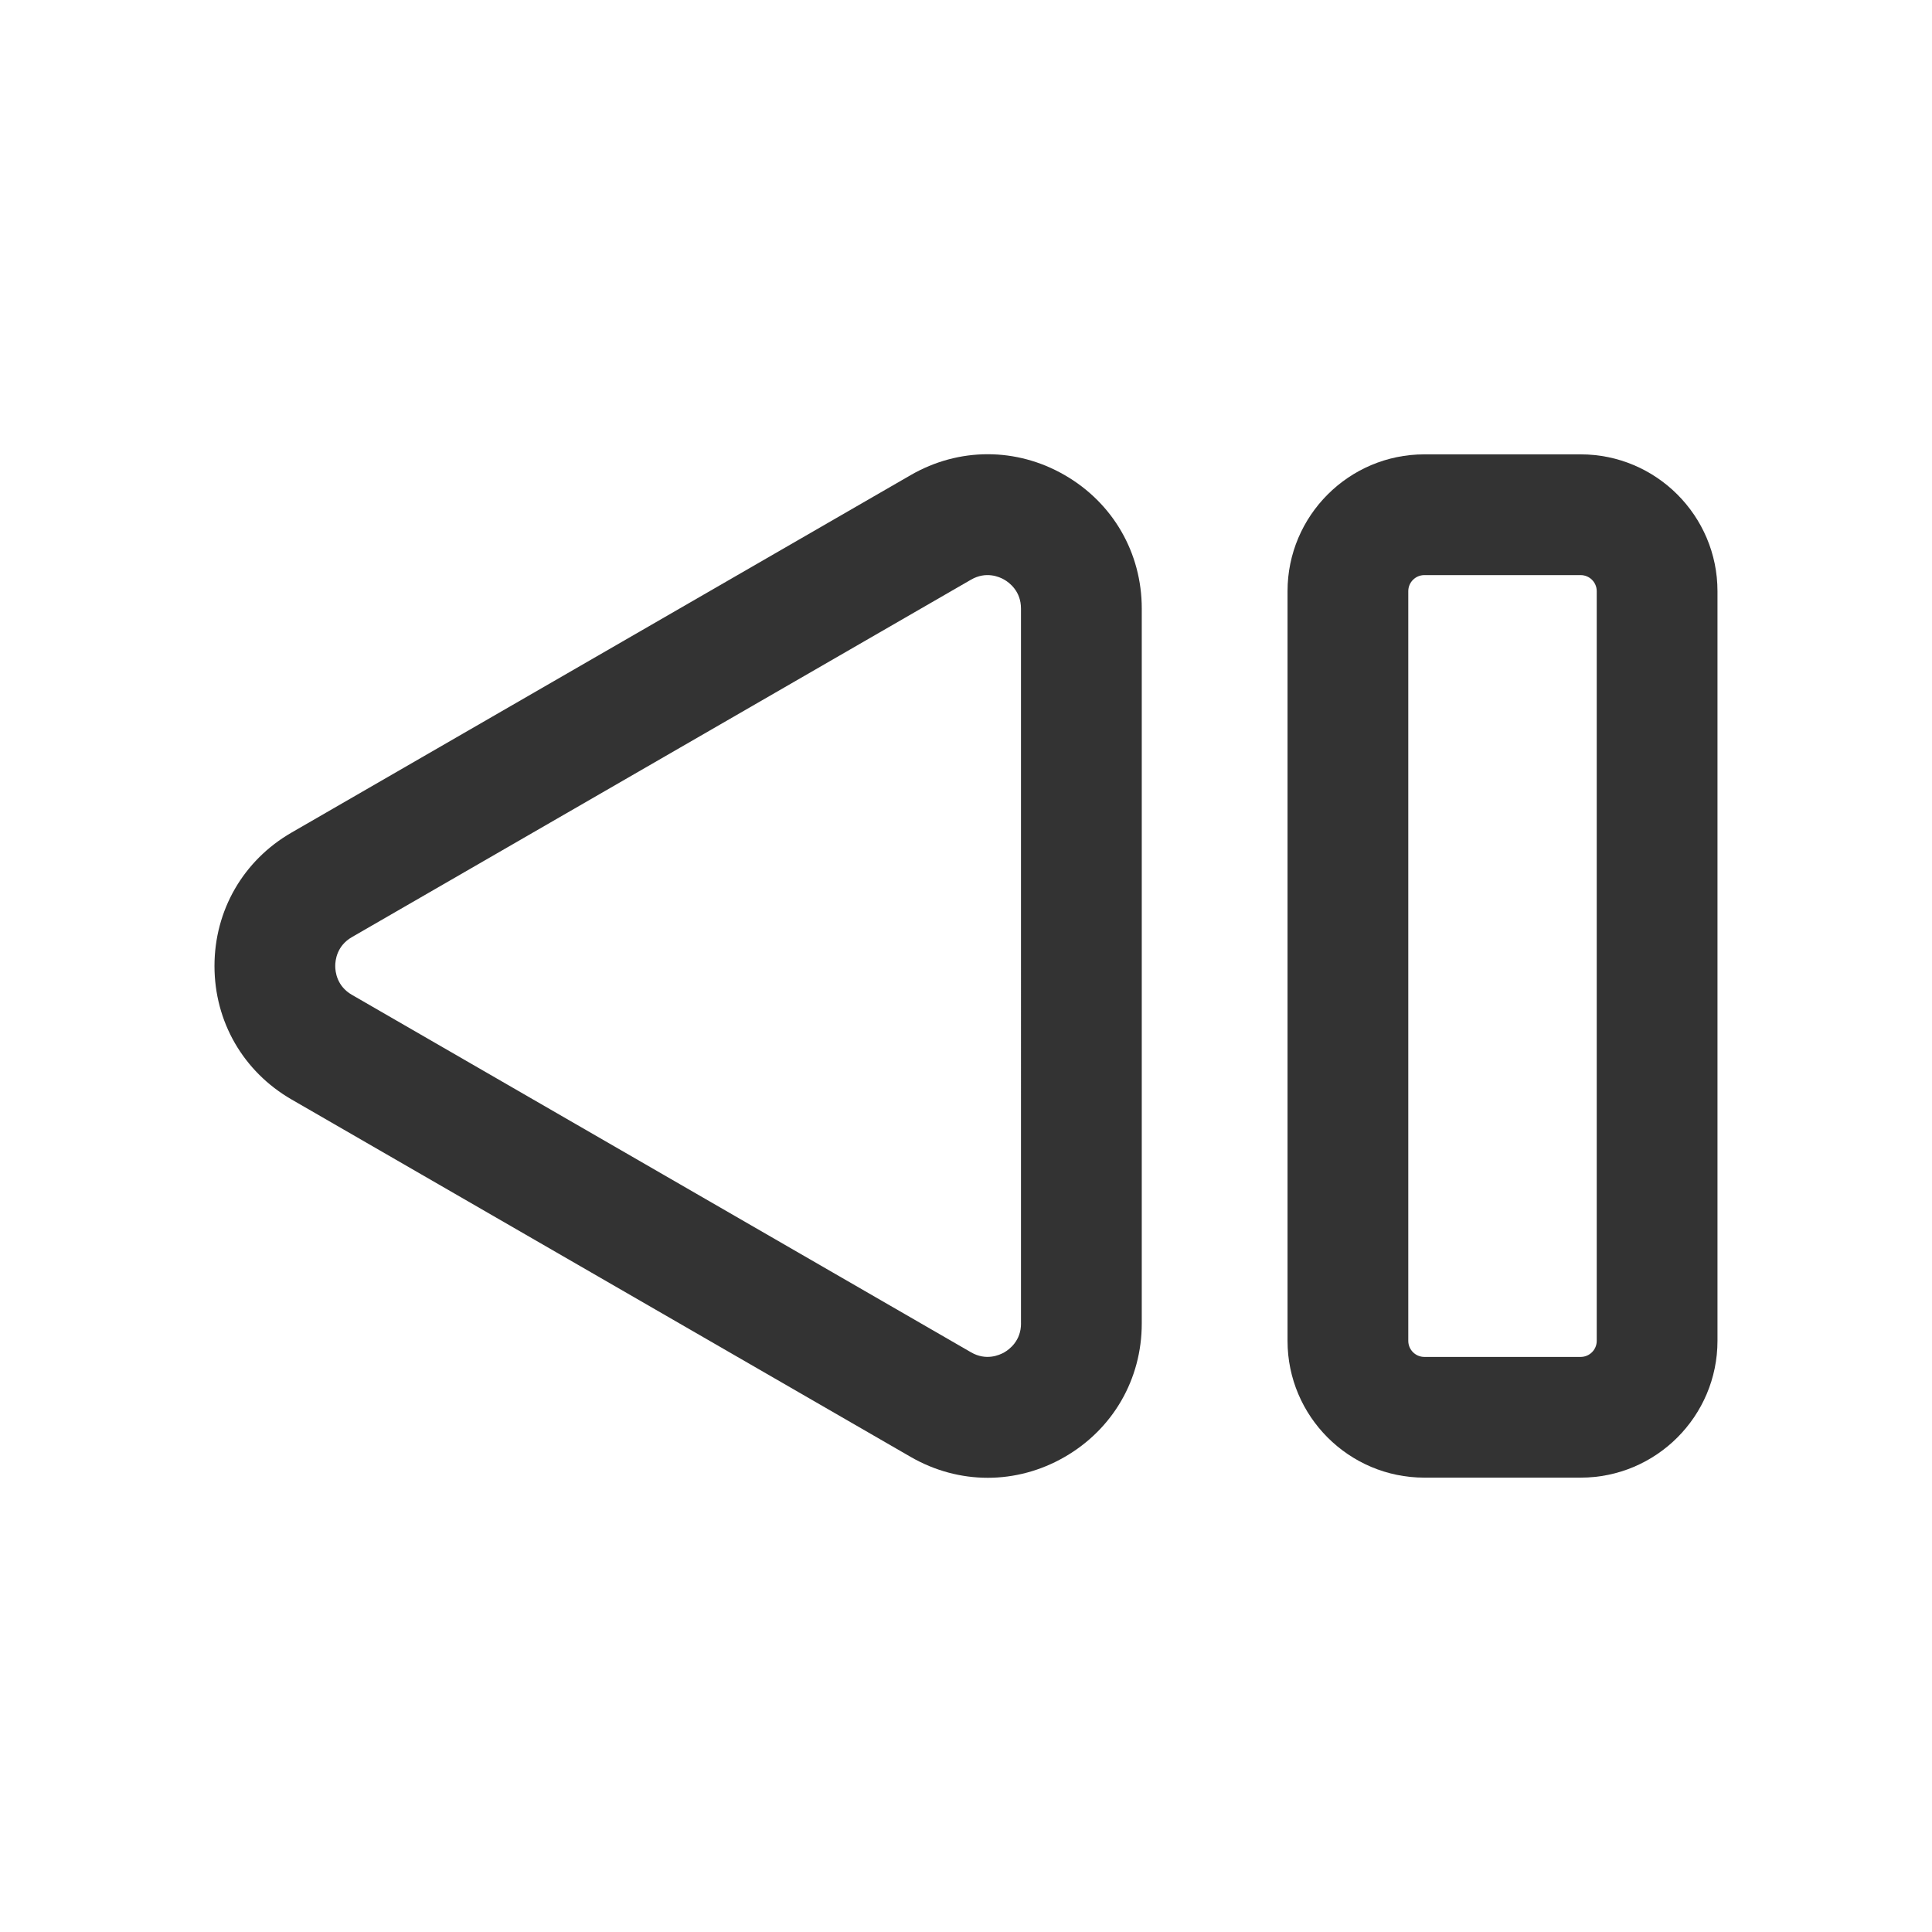 <?xml version="1.0" encoding="utf-8"?>
<!-- Generator: Adobe Illustrator 23.0.1, SVG Export Plug-In . SVG Version: 6.00 Build 0)  -->
<svg version="1.1" xmlns="http://www.w3.org/2000/svg" xmlns:xlink="http://www.w3.org/1999/xlink" x="0px" y="0px"
	 viewBox="0 0 512 512" style="enable-background:new 0 0 512 512;" xml:space="preserve">
<style type="text/css">
	.st0{fill:#333333;}
</style>
<g id="Layer_1">
</g>
<g id="Layer_2">
	<g>
		<path class="st0" d="M241.34,125.91L77.25,220.65c-12.78,7.38-20.41,20.6-20.41,35.35c0,14.76,7.63,27.97,20.41,35.36c0,0,0,0,0,0
			l164.08,94.73c6.39,3.69,13.4,5.54,20.42,5.54c7.01,0,14.02-1.84,20.41-5.53c12.79-7.38,20.42-20.6,20.42-35.36V161.27
			c0-14.76-7.63-27.98-20.42-35.36C269.38,118.53,254.12,118.53,241.34,125.91z M270.58,350.73c0,4.6-3.09,6.88-4.42,7.65
			c-1.33,0.76-4.84,2.3-8.82,0L93.26,263.64l0,0c-3.99-2.3-4.42-6.11-4.42-7.65c0-1.53,0.43-5.34,4.41-7.64l164.08-94.73
			c3.98-2.3,7.5-0.77,8.82,0c1.33,0.77,4.42,3.05,4.42,7.65V350.73z"/>
		<path class="st0" d="M377.47,391.59h41.42c19.99,0,36.26-16.27,36.26-36.26V156.67c0-19.99-16.27-36.26-36.26-36.26h-41.42
			c-19.99,0-36.26,16.27-36.26,36.26v198.67C341.21,375.33,357.48,391.59,377.47,391.59z M373.21,156.67c0-2.35,1.91-4.26,4.26-4.26
			h41.42c2.35,0,4.26,1.91,4.26,4.26v198.67c0,2.35-1.91,4.26-4.26,4.26h-41.42c-2.35,0-4.26-1.91-4.26-4.26V156.67z"/>
	</g>
</g>
</svg>
